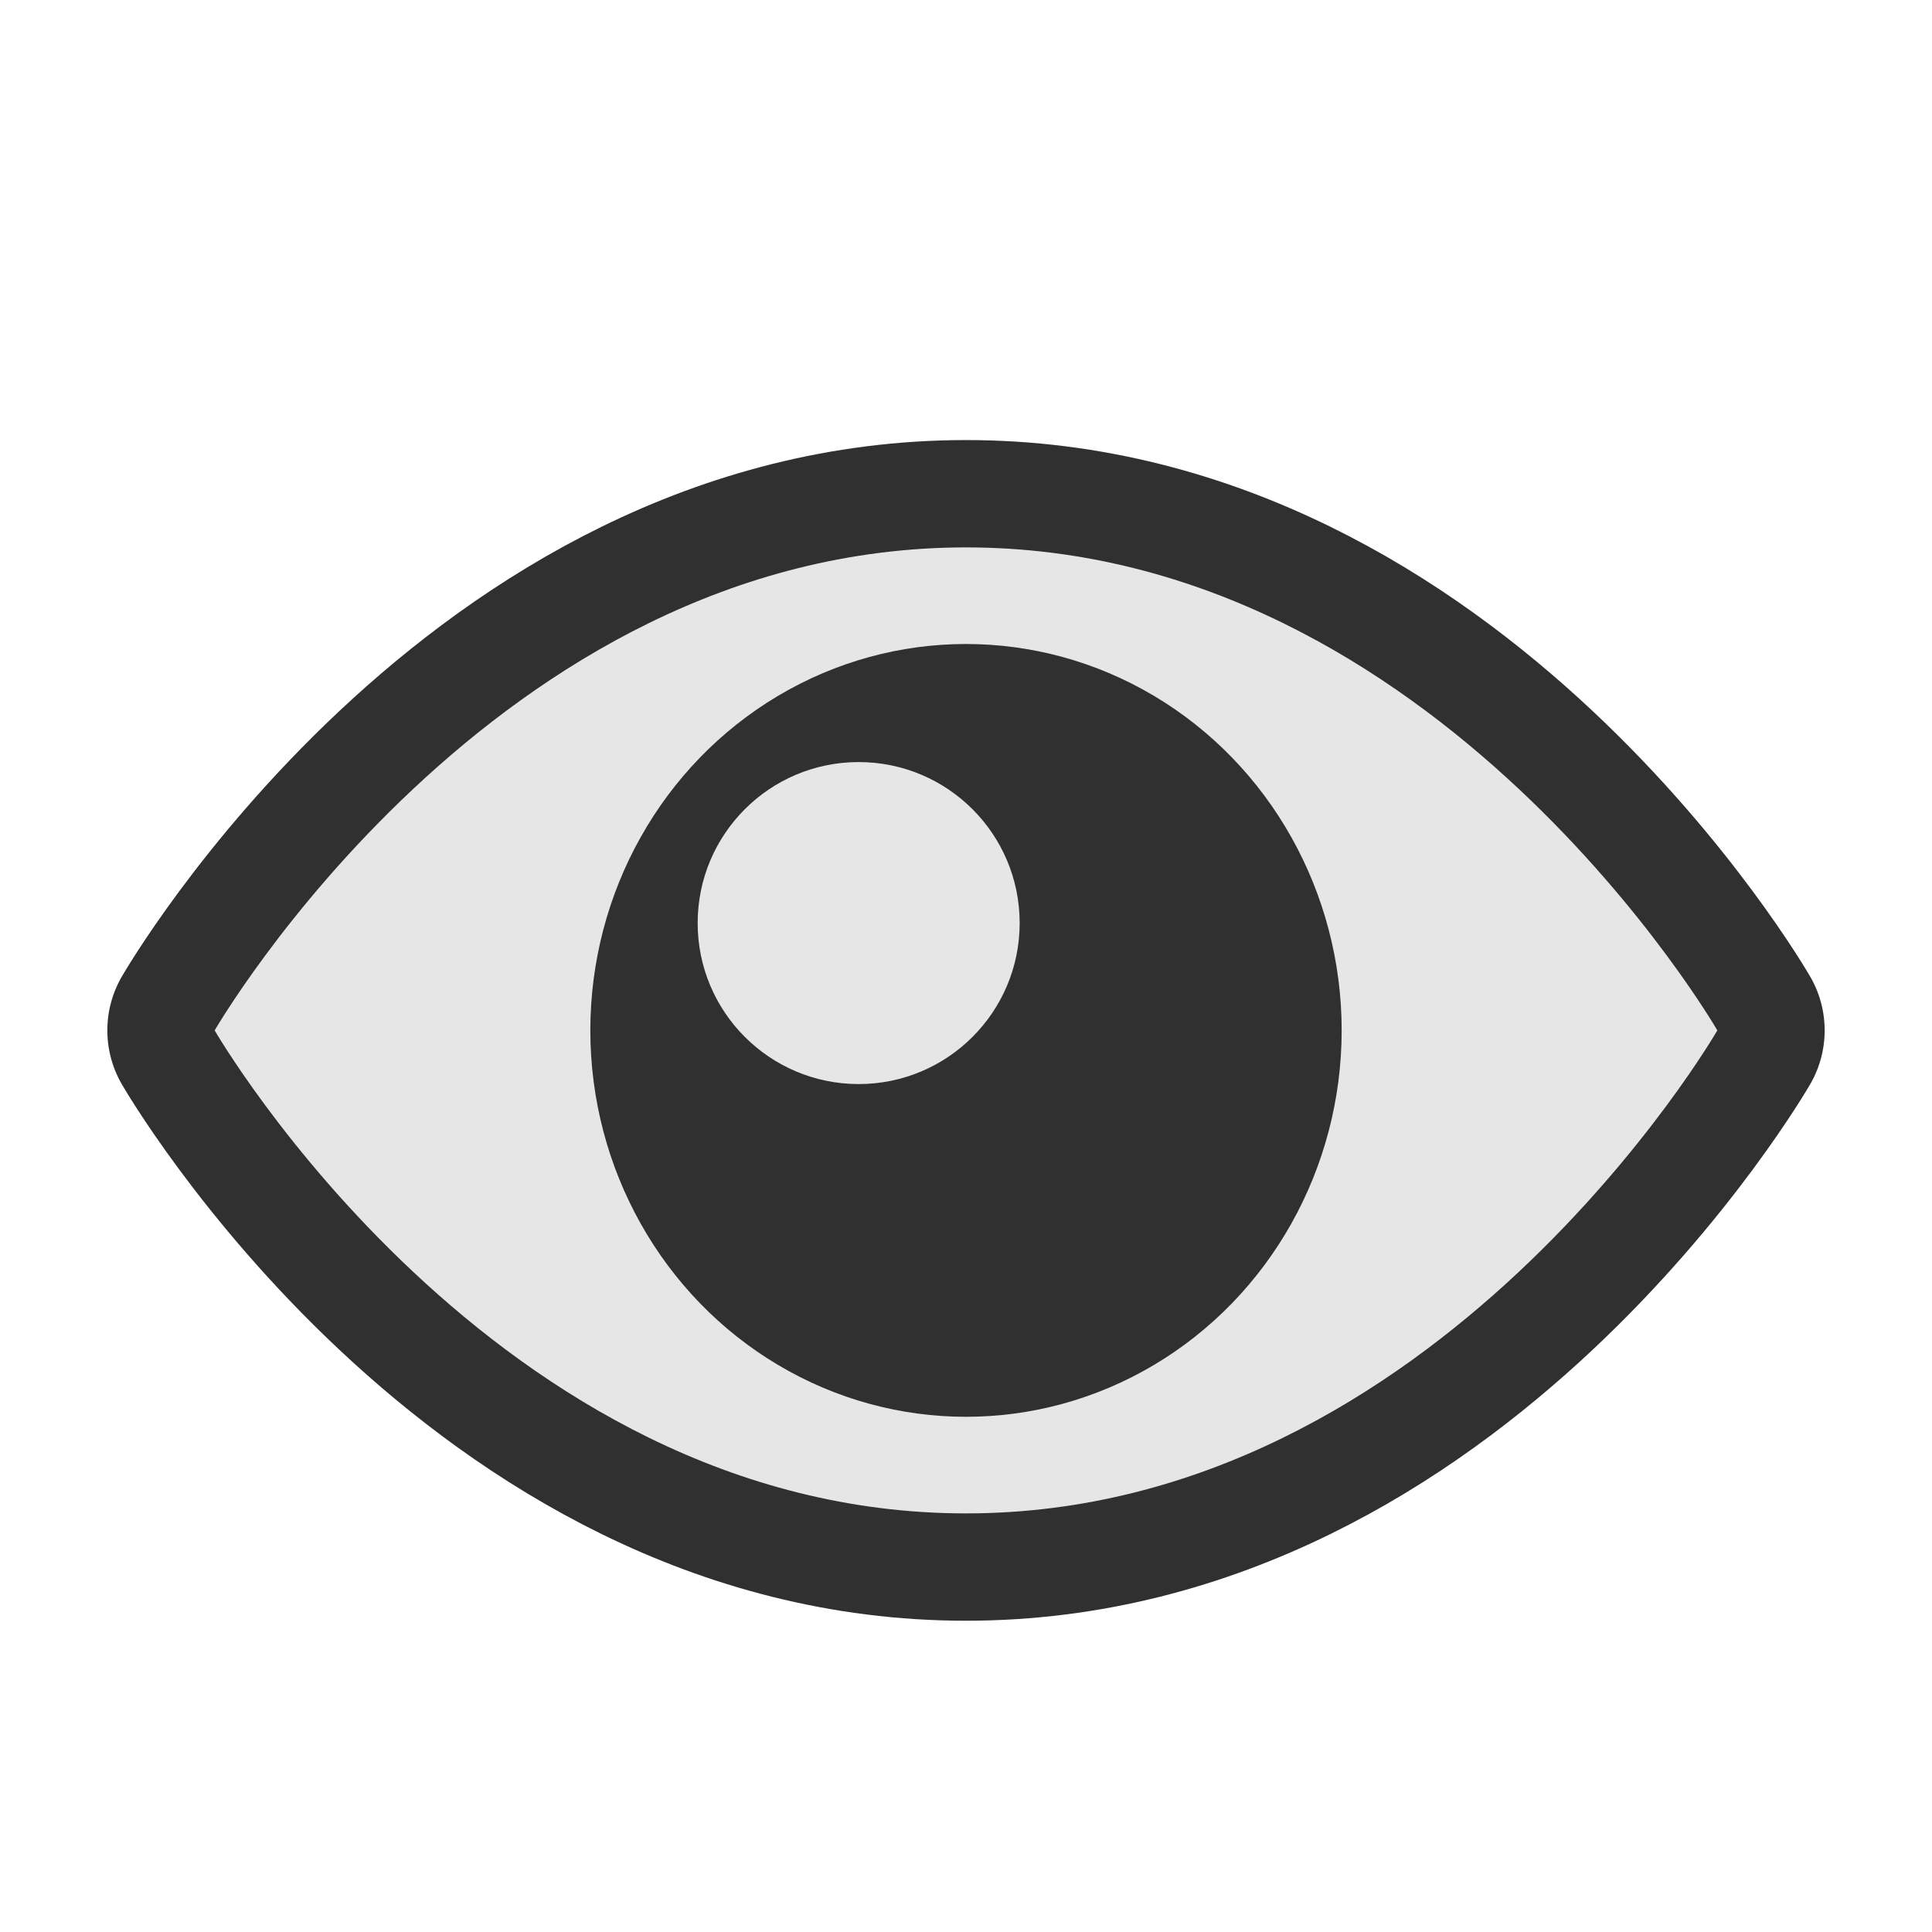 <?xml version="1.0" encoding="utf-8"?>
<!-- Generator: Adobe Illustrator 21.0.2, SVG Export Plug-In . SVG Version: 6.00 Build 0)  -->
<svg version="1.1"
	 id="svg6" inkscape:version="0.91 r13725" sodipodi:docname="layer_header_prev_eye.svg" xmlns:cc="http://creativecommons.org/ns#" xmlns:dc="http://purl.org/dc/elements/1.1/" xmlns:inkscape="http://www.inkscape.org/namespaces/inkscape" xmlns:rdf="http://www.w3.org/1999/02/22-rdf-syntax-ns#" xmlns:sodipodi="http://sodipodi.sourceforge.net/DTD/sodipodi-0.dtd" xmlns:svg="http://www.w3.org/2000/svg"
	 xmlns="http://www.w3.org/2000/svg" xmlns:xlink="http://www.w3.org/1999/xlink" x="0px" y="0px" viewBox="0 0 18 18"
	 style="enable-background:new 0 0 18 18;" xml:space="preserve">
<style type="text/css">
	.st0{fill:#E6E6E6;stroke:#303030;stroke-width:2;stroke-linejoin:round;stroke-miterlimit:1.414;}
	.st1{fill:#E6E6E6;}
	.st2{fill:#303030;}
</style>
<sodipodi:namedview  bordercolor="#666666" borderopacity="1" gridtolerance="10" guidetolerance="10" id="namedview9" inkscape:current-layer="svg6" inkscape:cx="9" inkscape:cy="9" inkscape:pageopacity="0" inkscape:pageshadow="2" inkscape:window-height="480" inkscape:window-maximized="0" inkscape:window-width="796" inkscape:window-x="0" inkscape:window-y="0" inkscape:zoom="13.111111" objecttolerance="10" pagecolor="#ffffff" showgrid="false">
	</sodipodi:namedview>
<path id="path821" inkscape:connector-curvature="0" class="st0" d="M2,9.6c0,0,2.6-4.5,7-4.5s7,4.5,7,4.5s-2.6,4.5-7,4.5
	S2,9.6,2,9.6z"/>
<path id="path832" inkscape:connector-curvature="0" class="st1" d="M2,9.6c0,0,2.6-4.5,7-4.5s7,4.5,7,4.5s-2.6,4.5-7,4.5
	S2,9.6,2,9.6z"/>
<ellipse id="path21" class="st2" cx="9" cy="9.6" rx="3.5" ry="3.6"/>
<circle id="path1450" class="st1" cx="8" cy="8.6" r="1.5"/>
</svg>
